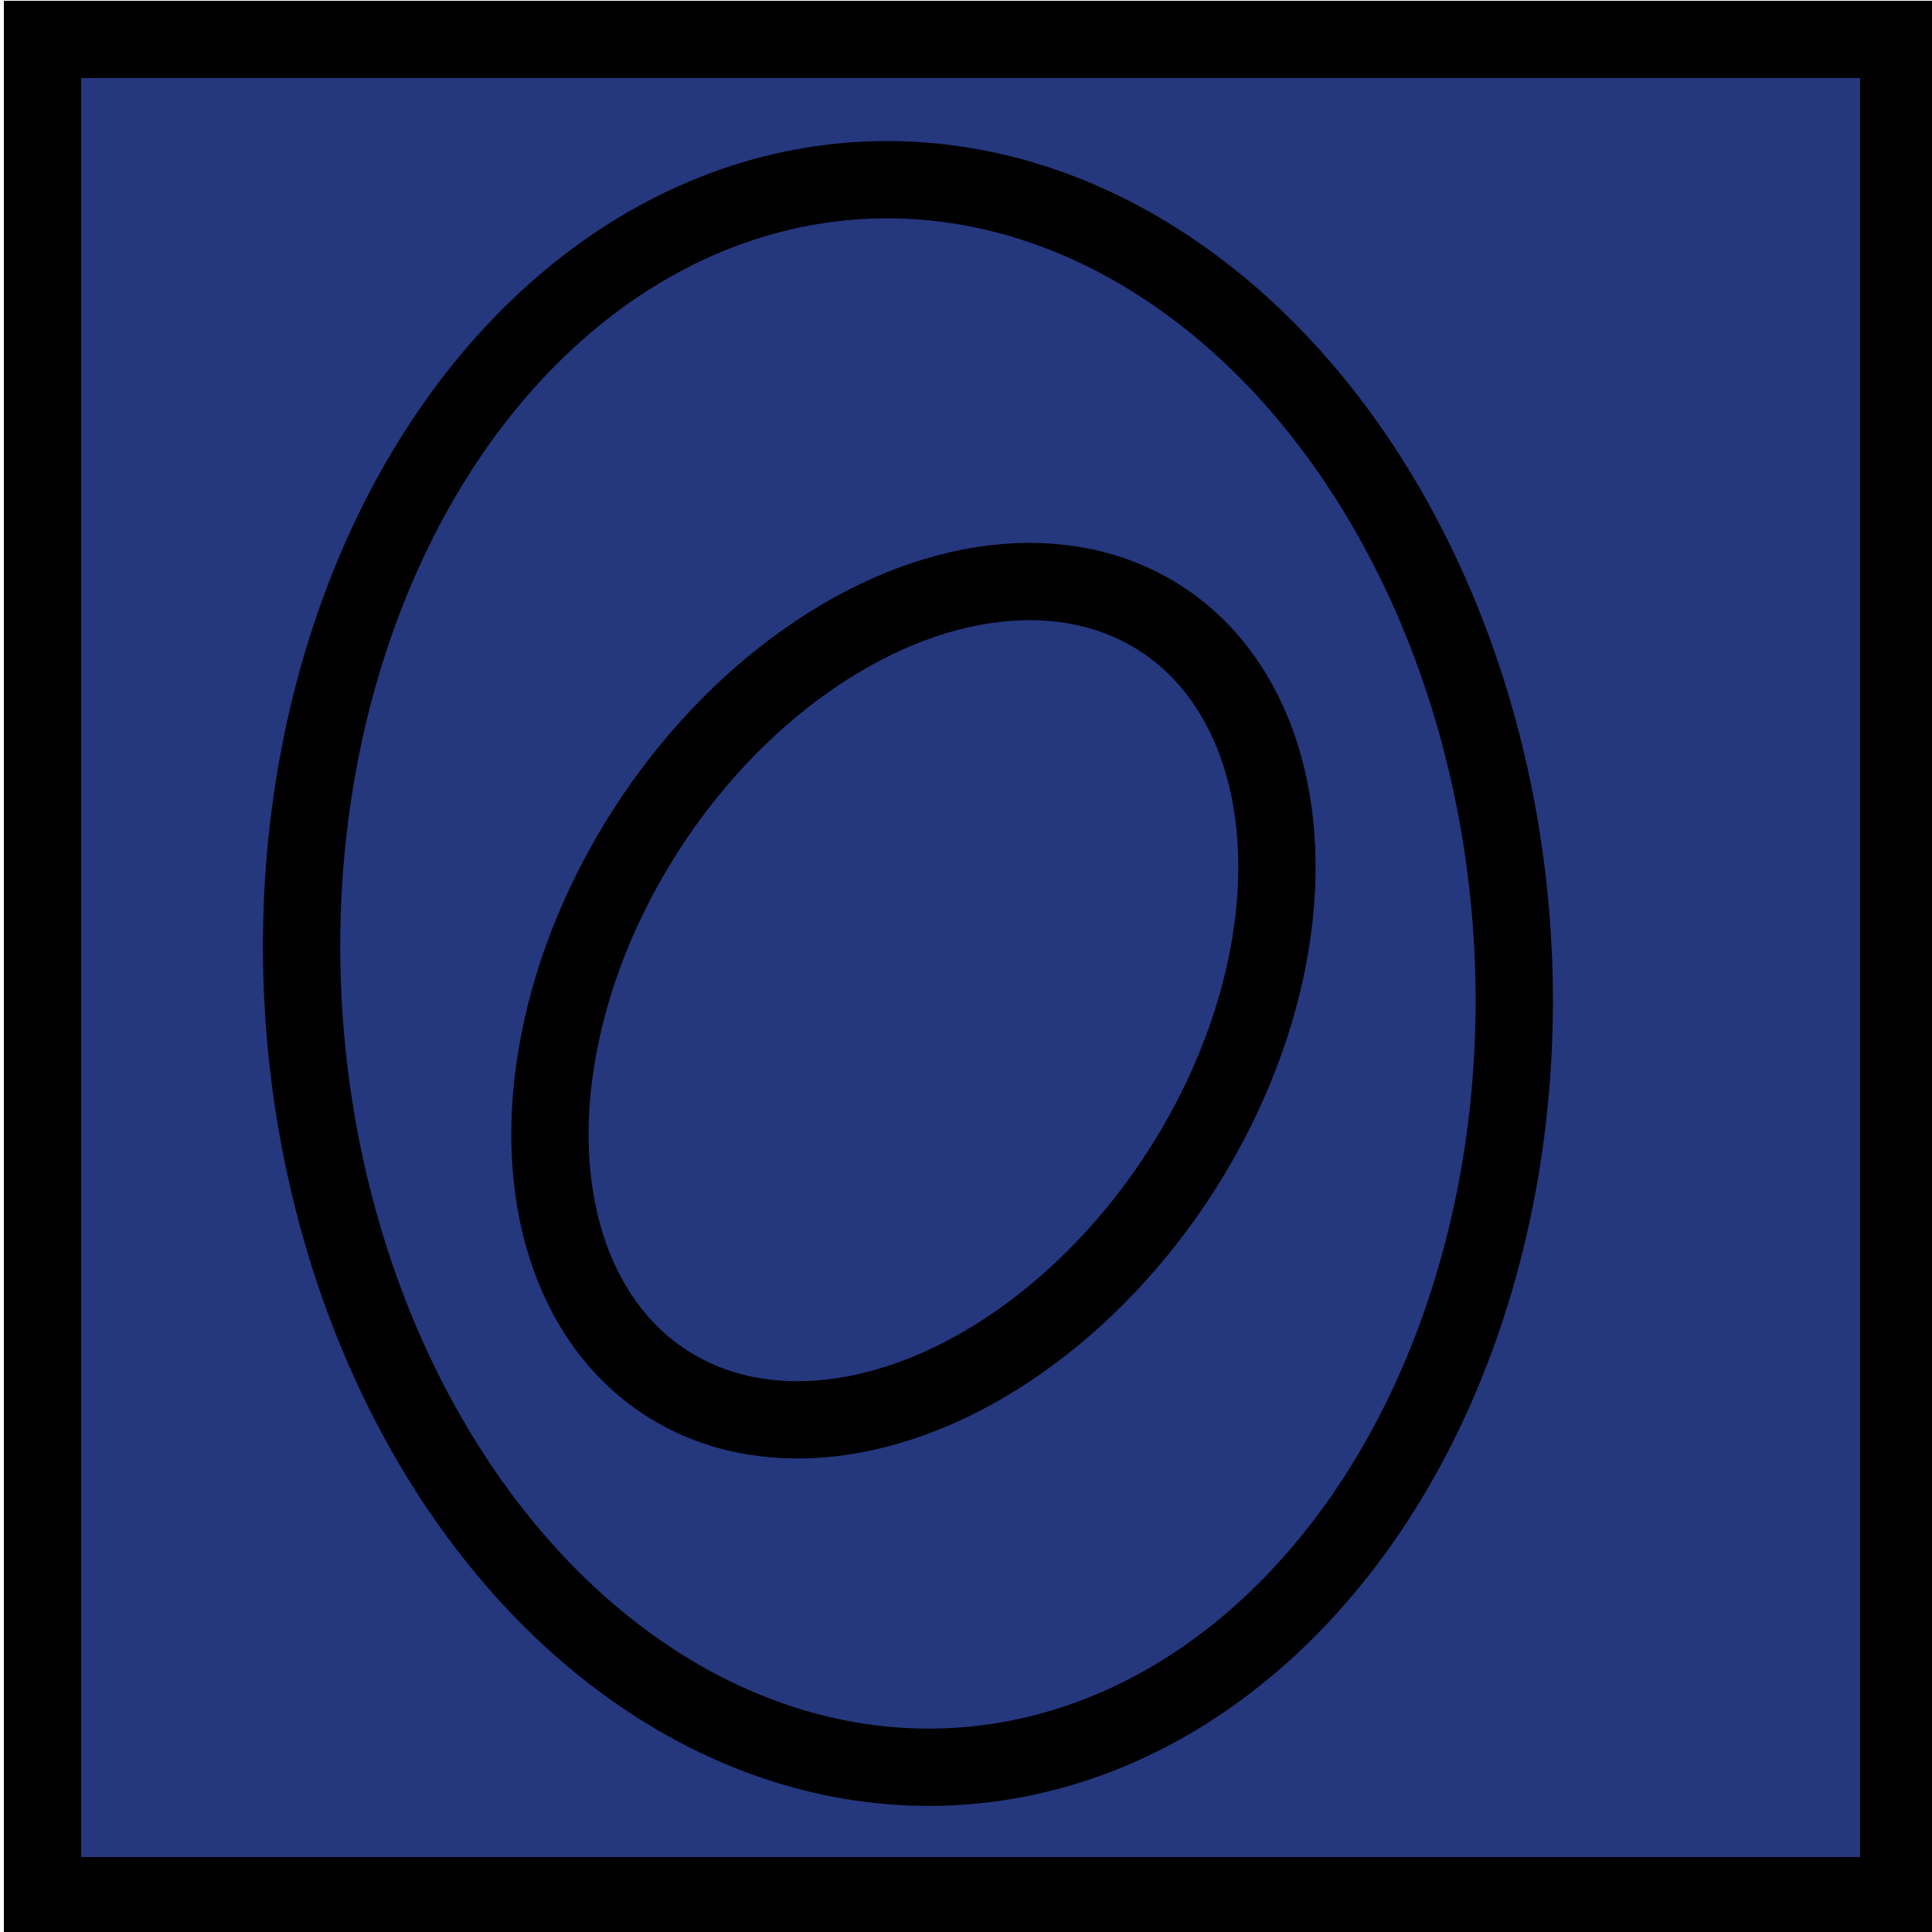 <?xml version="1.0" encoding="UTF-8"?>
<svg id="Ebene_1" xmlns="http://www.w3.org/2000/svg" version="1.1" viewBox="0 0 50 50">
  <!-- Generator: Adobe Illustrator 29.1.0, SVG Export Plug-In . SVG Version: 2.1.0 Build 142)  -->
  <defs>
    <style>
      .st0 {
        fill: #25377d;
        stroke: #000;
        stroke-miterlimit: 10;
        stroke-width: 2px;
      }
    </style>
  </defs>
  <rect class="st0" x="1.1" y="1.02" width="48.04" height="48.04"/>
  <ellipse class="st0" cx="23.5" cy="25.19" rx="15.67" ry="20.56" transform="translate(-1.53 1.52) rotate(-3.58)"/>
  <ellipse class="st0" cx="23.64" cy="25.9" rx="11.78" ry="8.21" transform="translate(-10.95 31.66) rotate(-57.07)"/>
</svg>
